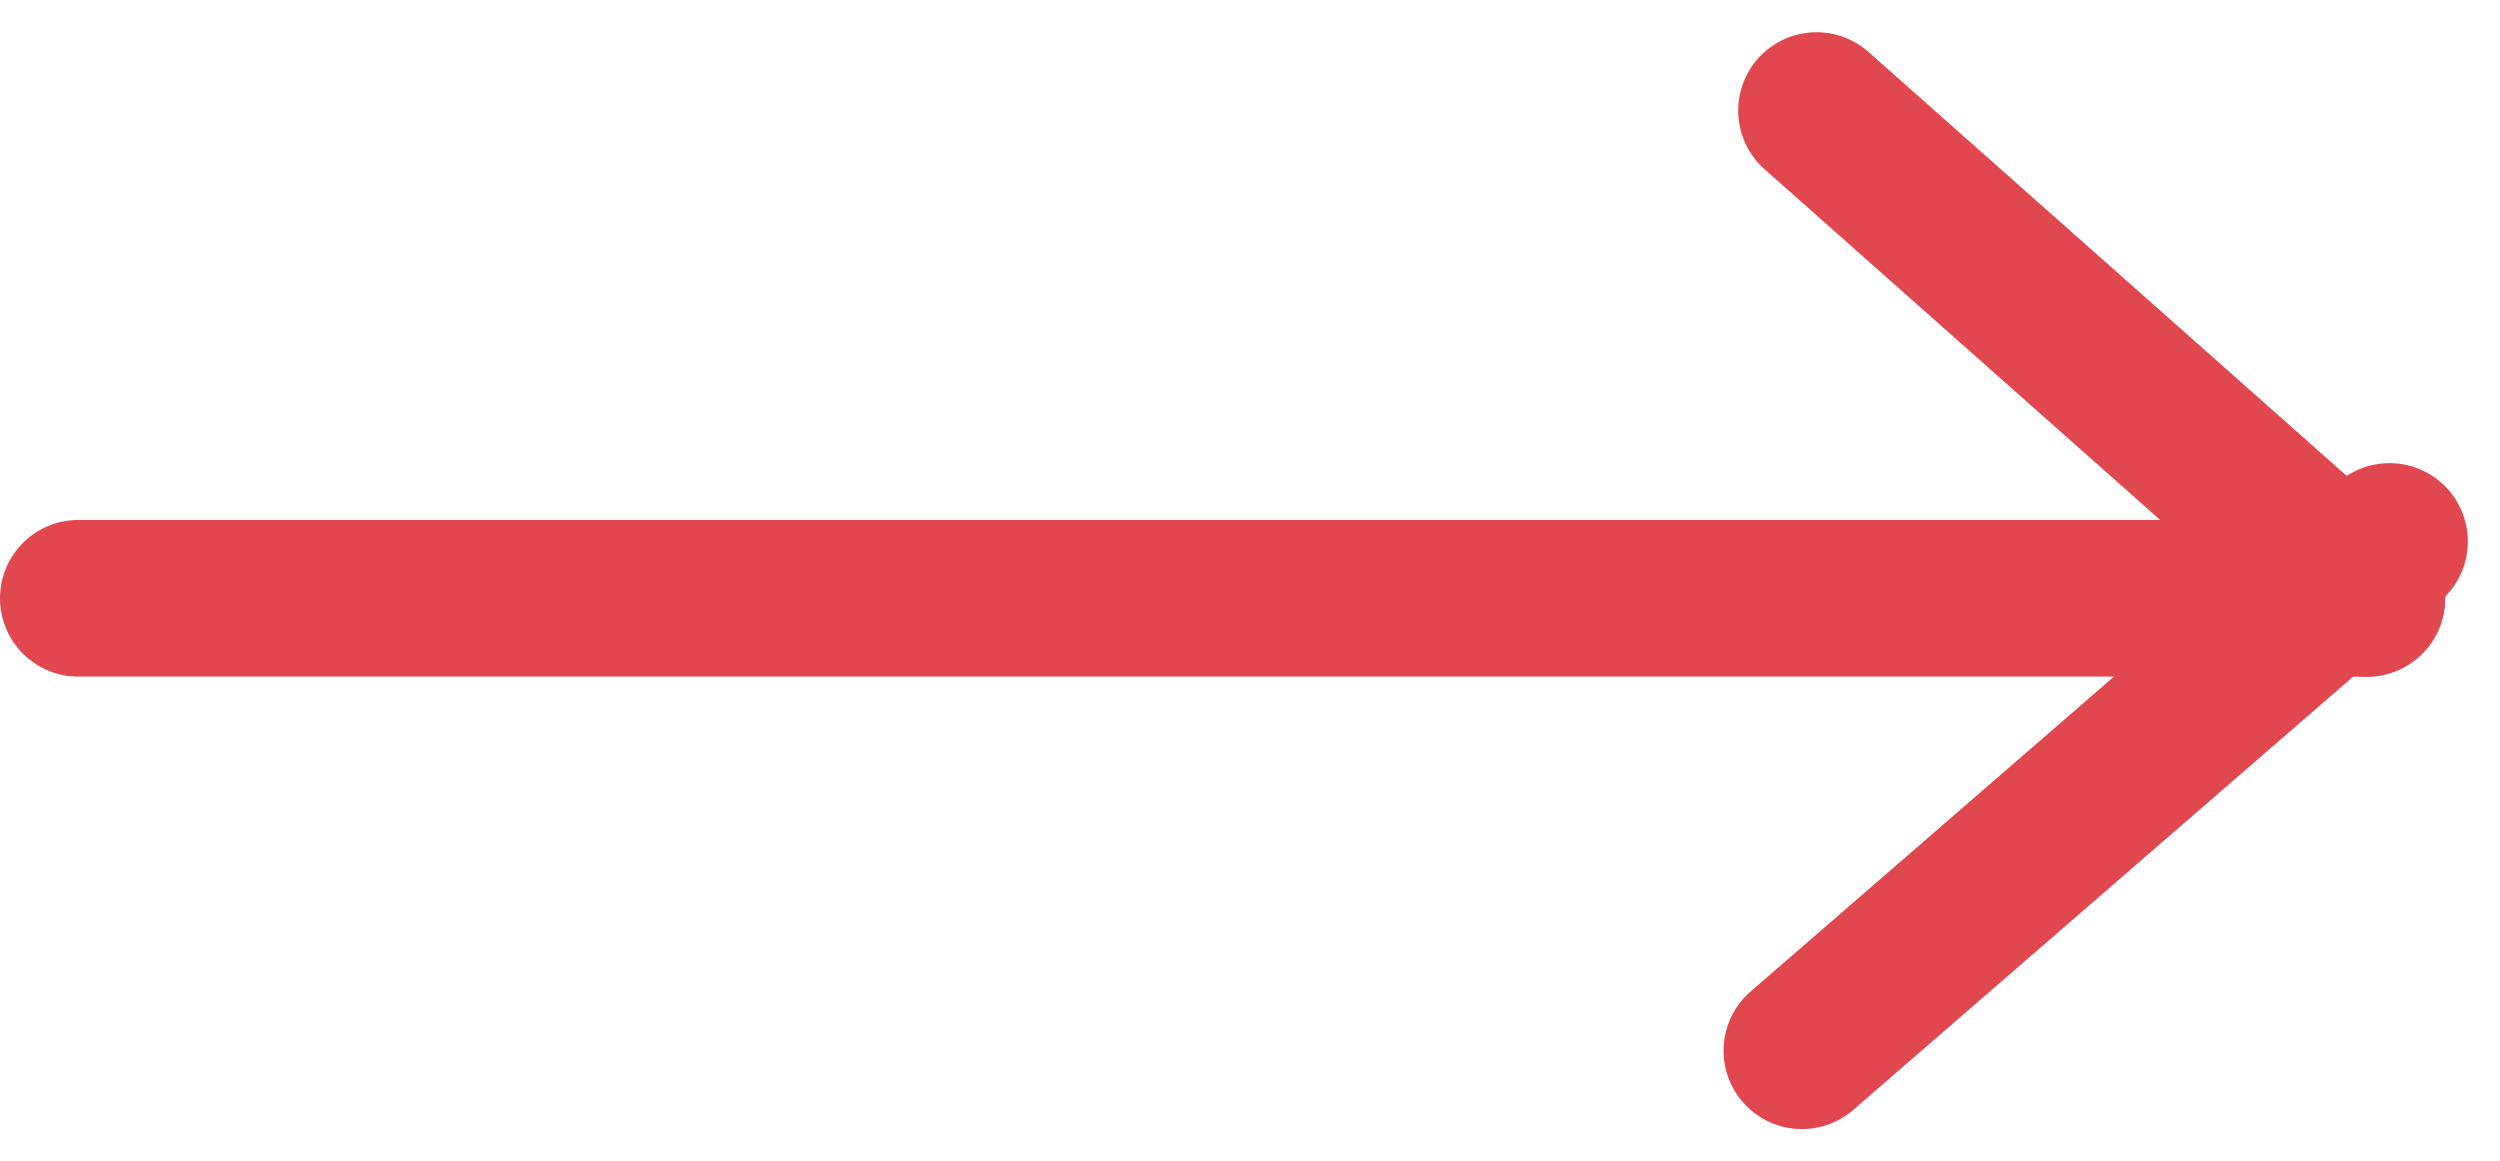 <svg xmlns="http://www.w3.org/2000/svg" width="63.821" height="29.645" viewBox="0 0 63.821 29.645"><defs><style>.a{fill:none;stroke:#e0474e;stroke-linecap:round;stroke-miterlimit:10;stroke-width:4px;}</style></defs><g transform="translate(2 2.823)"><line class="a" x2="58.42" transform="translate(0 12.45)"/><line class="a" x1="14.047" y1="12.453" transform="translate(44.373 0)"/><line class="a" x1="15" y2="13" transform="translate(44 11)"/></g></svg>